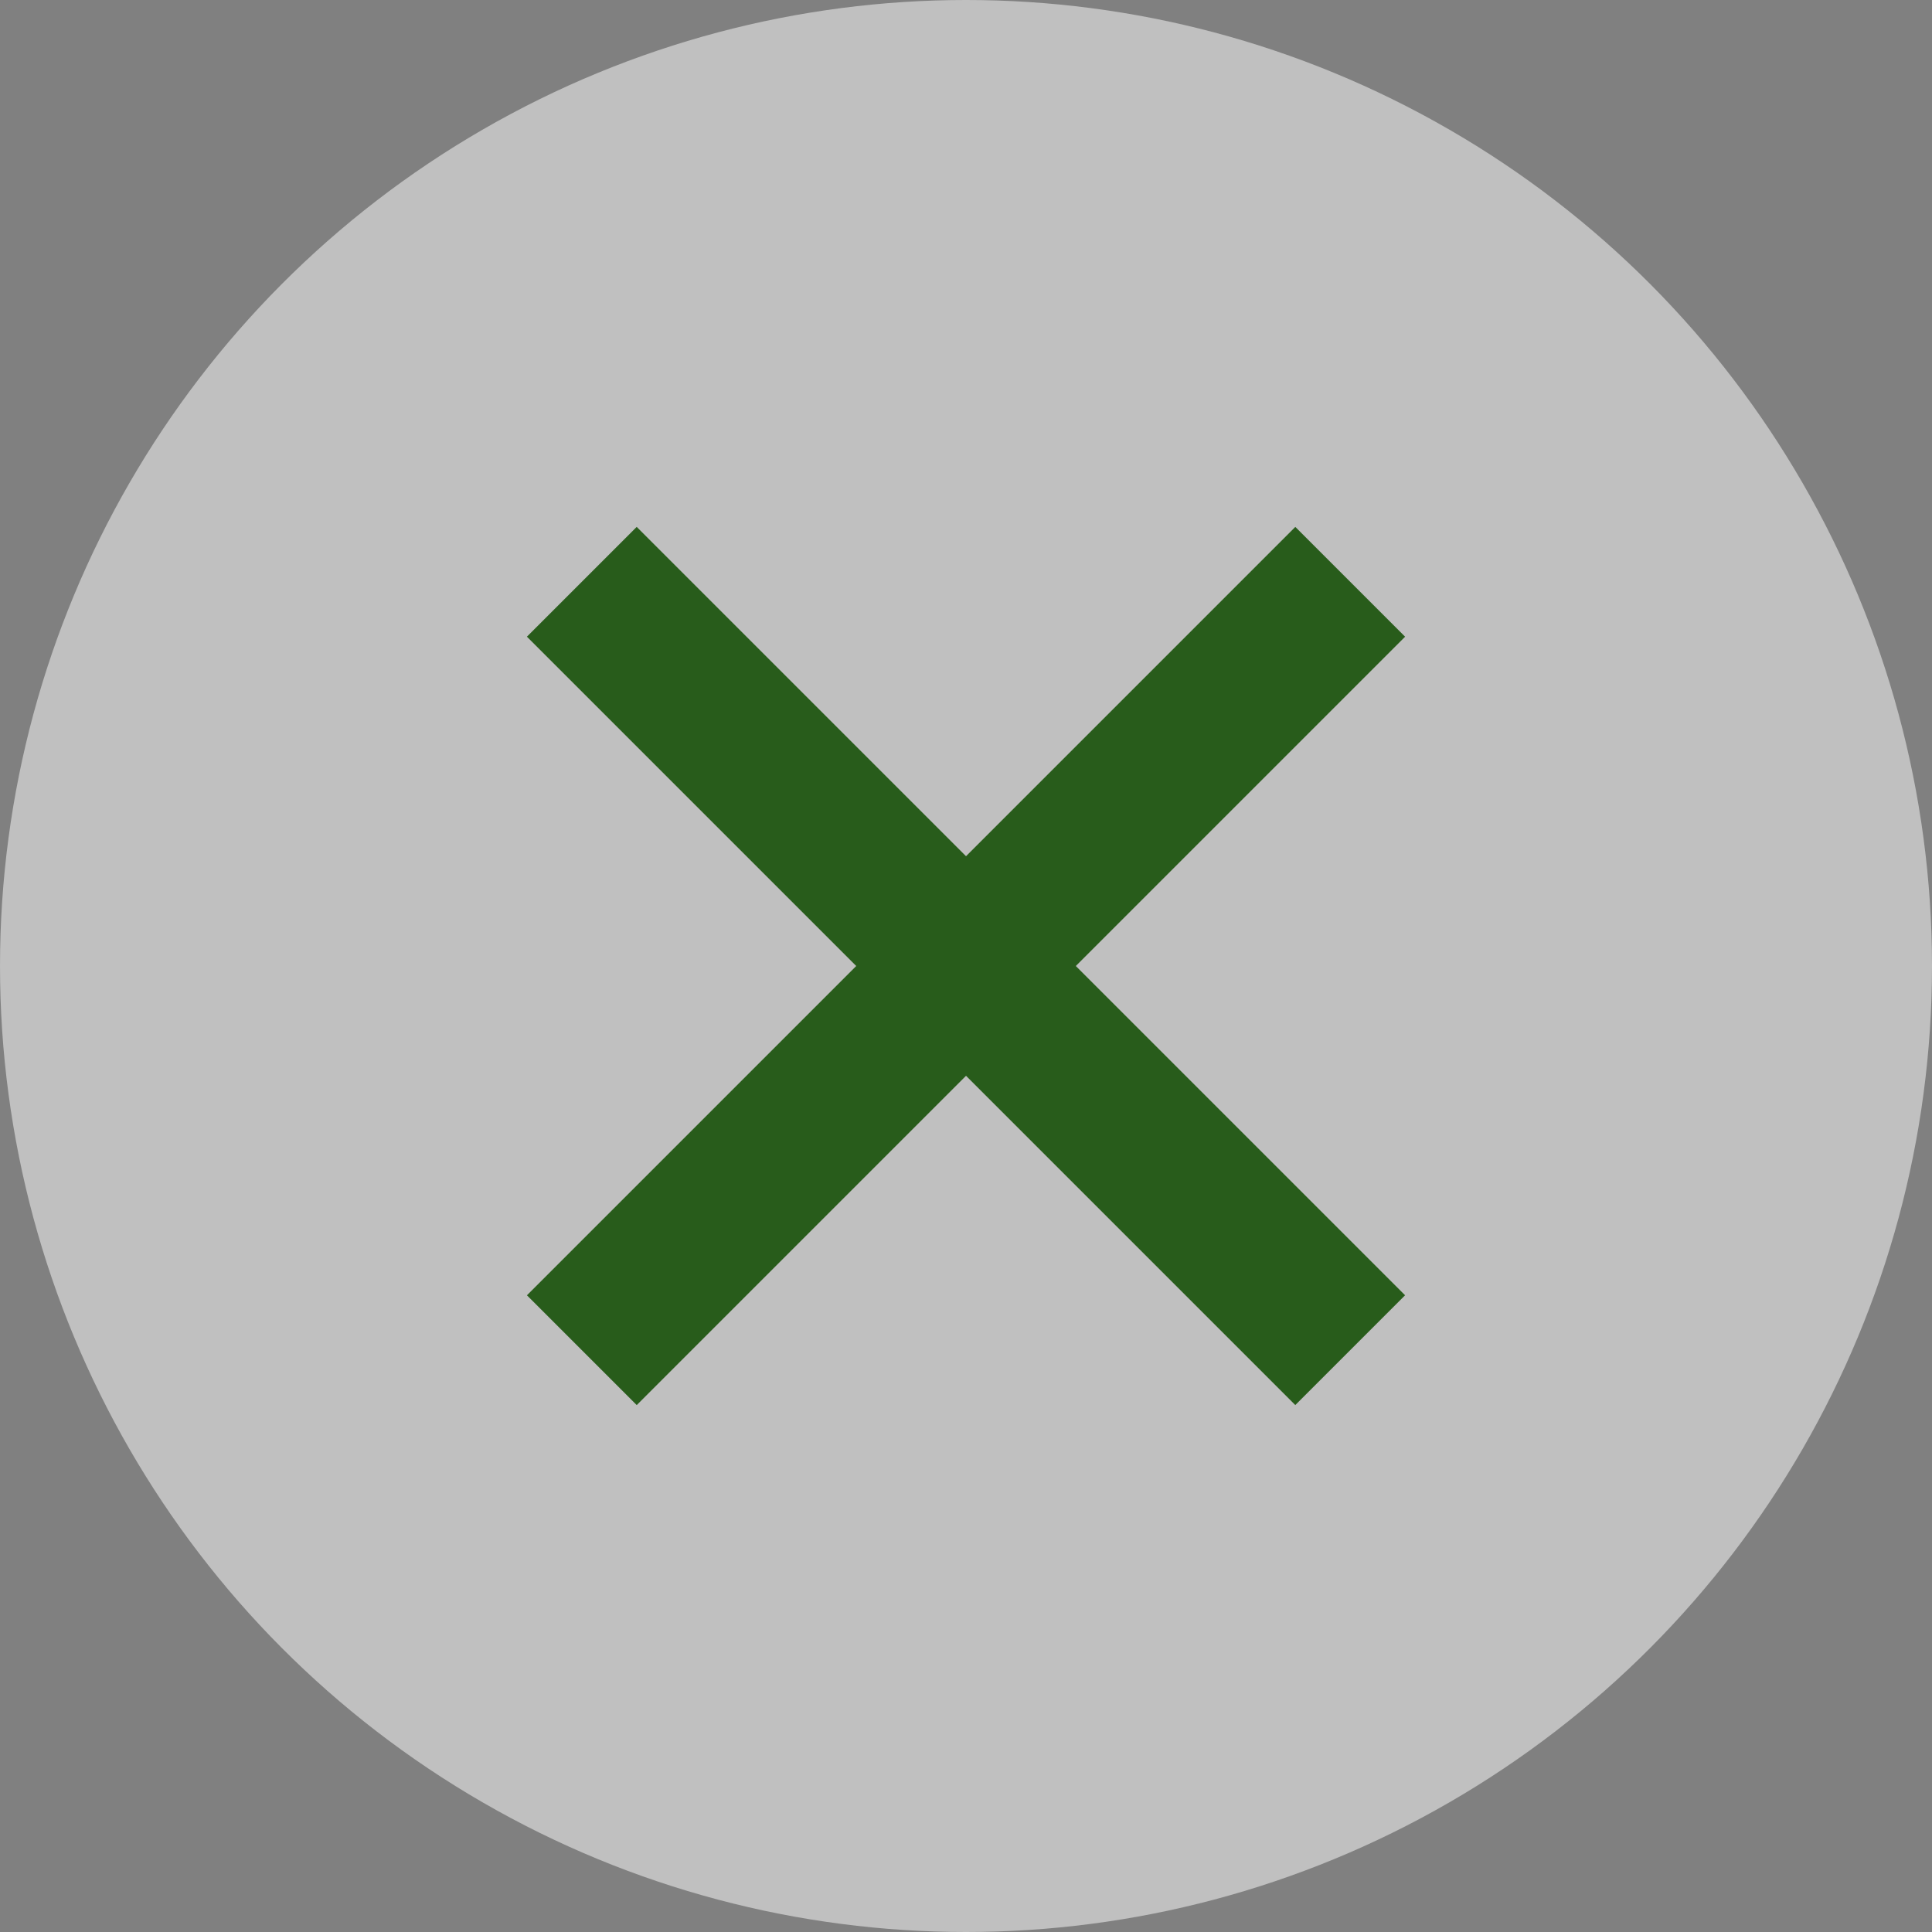 <svg width="22" height="22" viewBox="0 0 22 22" fill="none" xmlns="http://www.w3.org/2000/svg">
<rect x="0" y="0" width="22" height="22" fill="#808080" stroke="none"/>
<circle cx="11" cy="11" r="11" fill="white" fill-opacity="0.5"/>
<rect x="6" y="7.25" width="1.768" height="12.374" transform="rotate(-45 6 7.25)" fill="#285C1B"/>
<rect x="14.75" y="6" width="1.768" height="12.374" transform="rotate(45 14.75 6)" fill="#285C1B"/>
</svg>